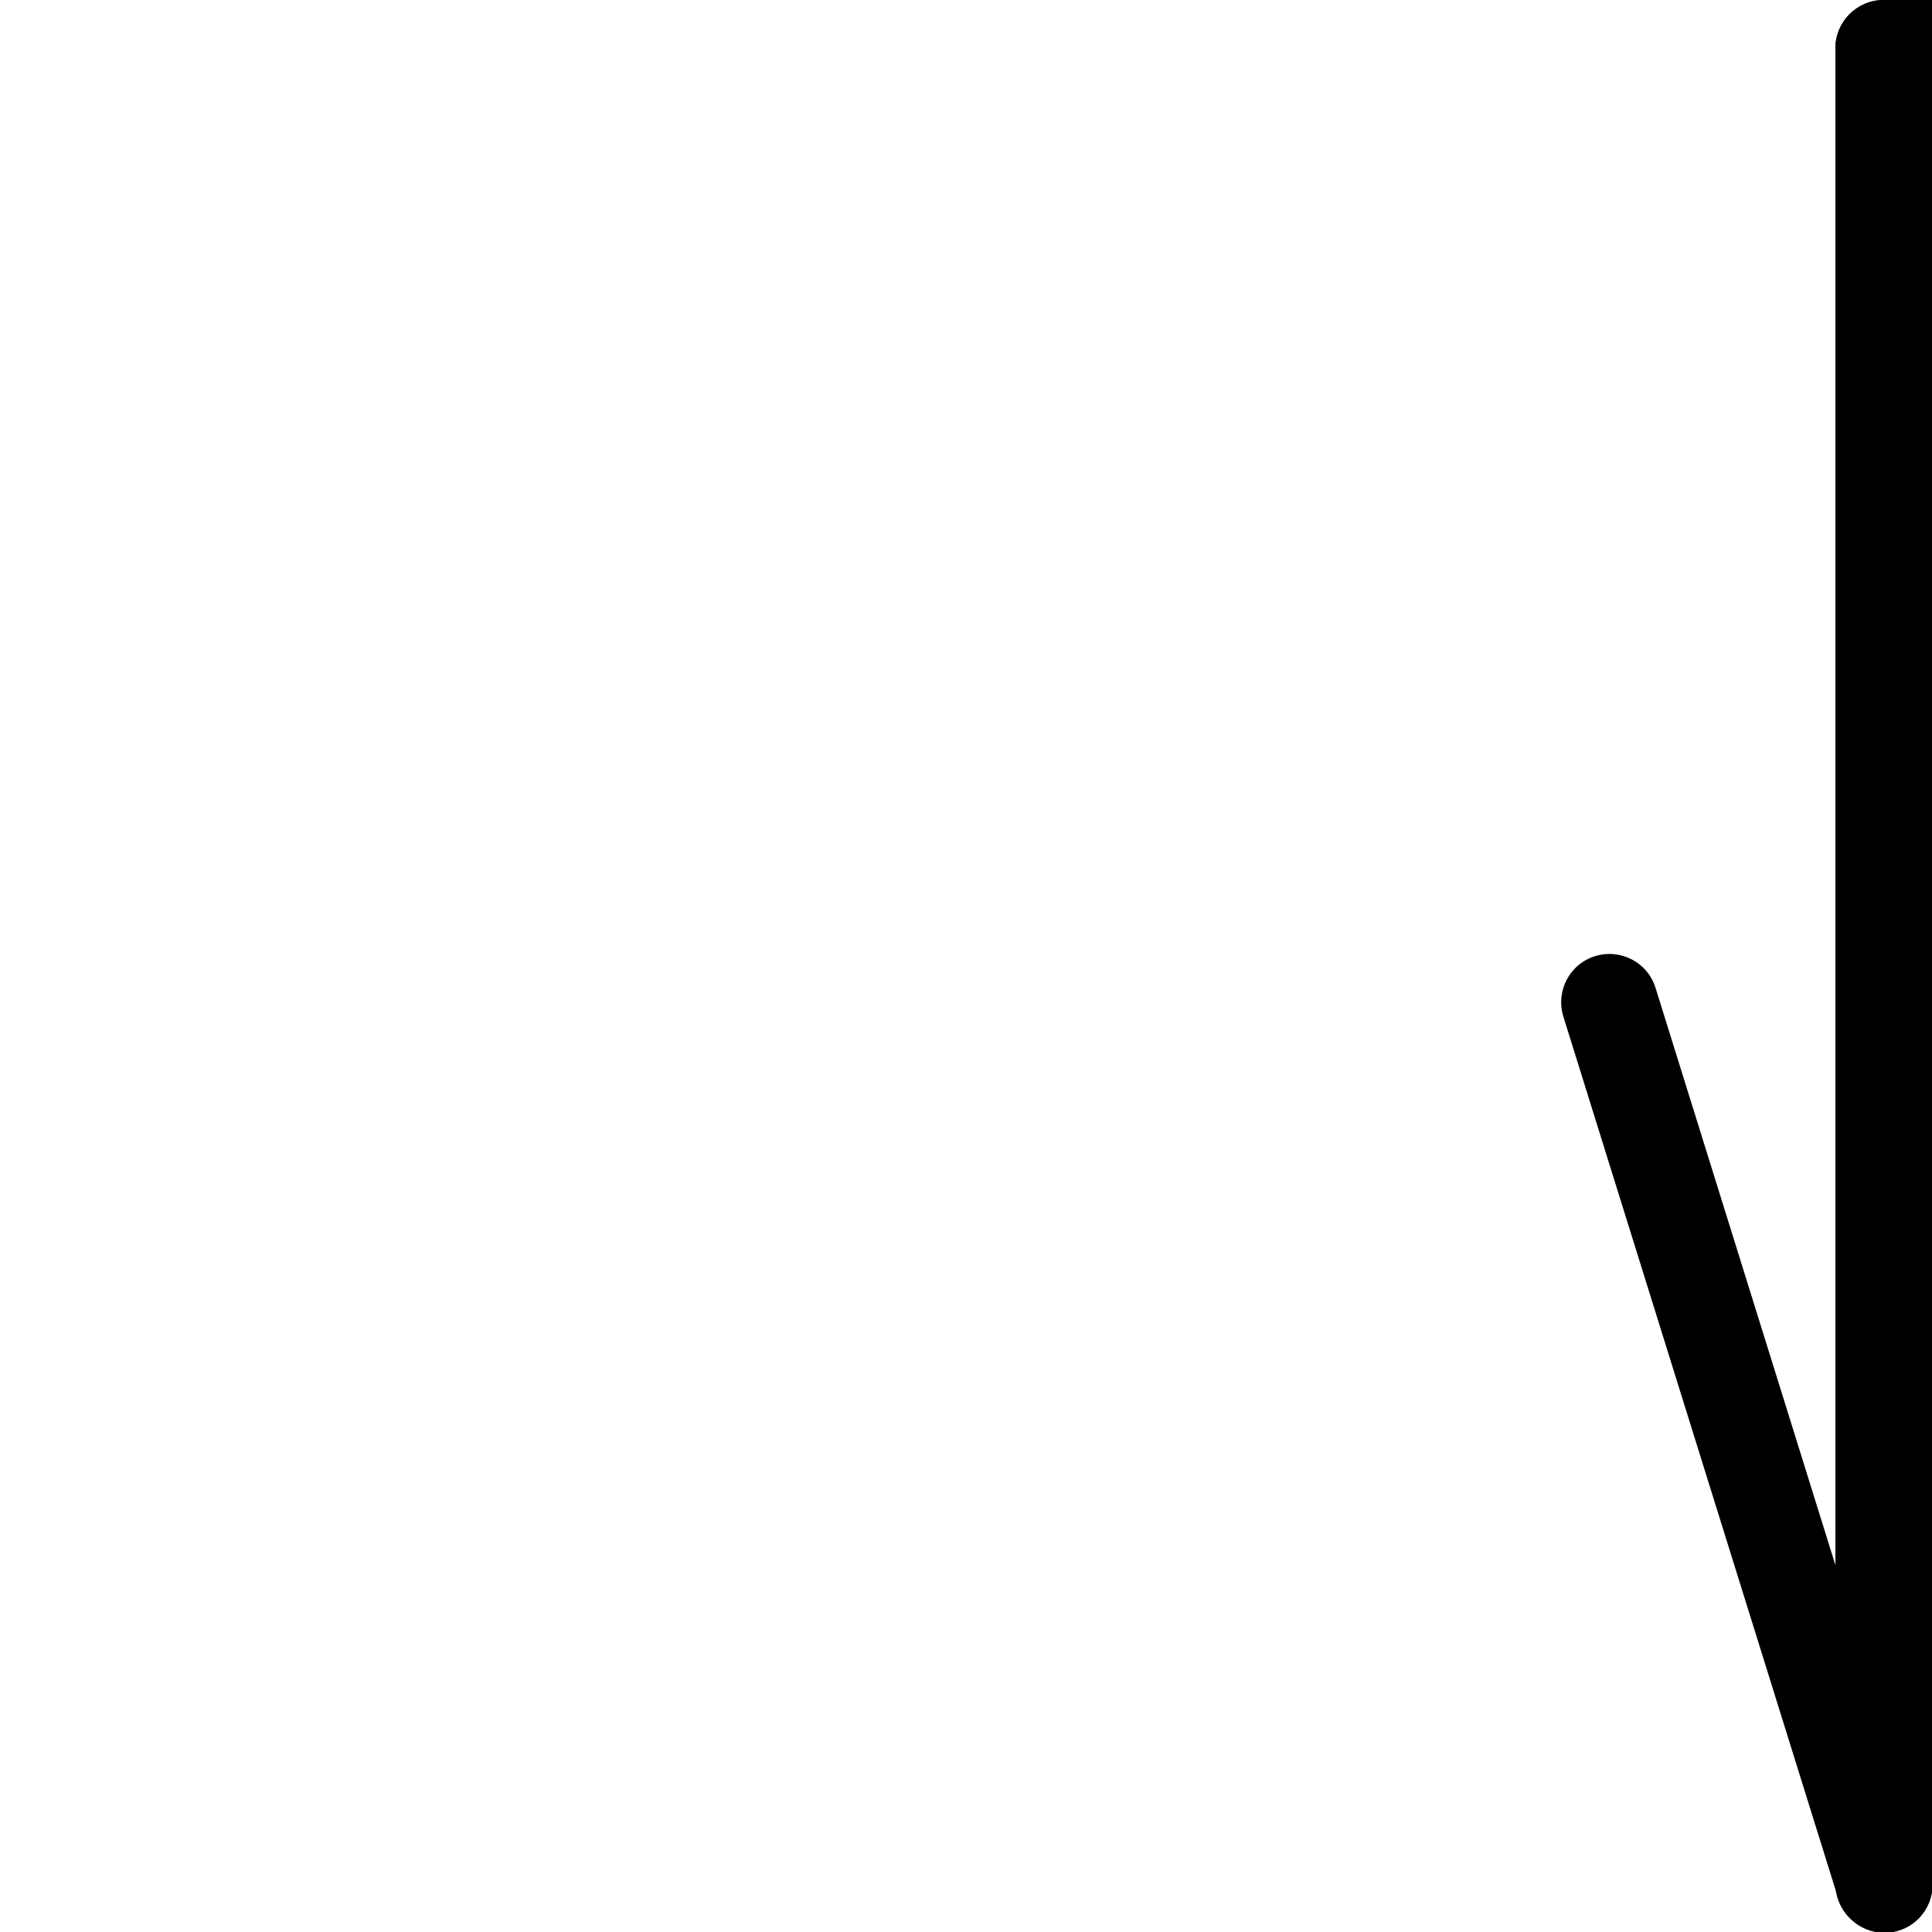 <?xml version="1.0" encoding="utf-8"?>
<!-- Generator: Adobe Illustrator 21.0.0, SVG Export Plug-In . SVG Version: 6.00 Build 0)  -->
<svg version="1.1" id="Layer_1" xmlns="http://www.w3.org/2000/svg" xmlns:xlink="http://www.w3.org/1999/xlink" x="0px" y="0px"
	 viewBox="0 0 1000 1000" style="enable-background:new 0 0 1000 1000;" xml:space="preserve">
<path d="M951.5,982.8L809.2,526.2c-4.1-13.2,3.2-27.2,16.4-31.3l0,0c13.2-4.1,27.2,3.2,31.3,16.4L999.2,968
	c4.1,13.2-3.2,27.2-16.4,31.3l0,0C969.6,1003.4,955.6,996,951.5,982.8z"/>
<path d="M950,975V25c0-13.8,11.2-25,25-25l0,0c13.8,0,25,11.2,25,25v950c0,13.8-11.2,25-25,25l0,0C961.2,1000,950,988.8,950,975z"/>
<path d="M975,0h119c13.8,0,25,11.2,25,25l0,0c0,13.8-11.2,25-25,25H975c-13.8,0-25-11.2-25-25l0,0C950,11.2,961.2,0,975,0z"/>
</svg>
